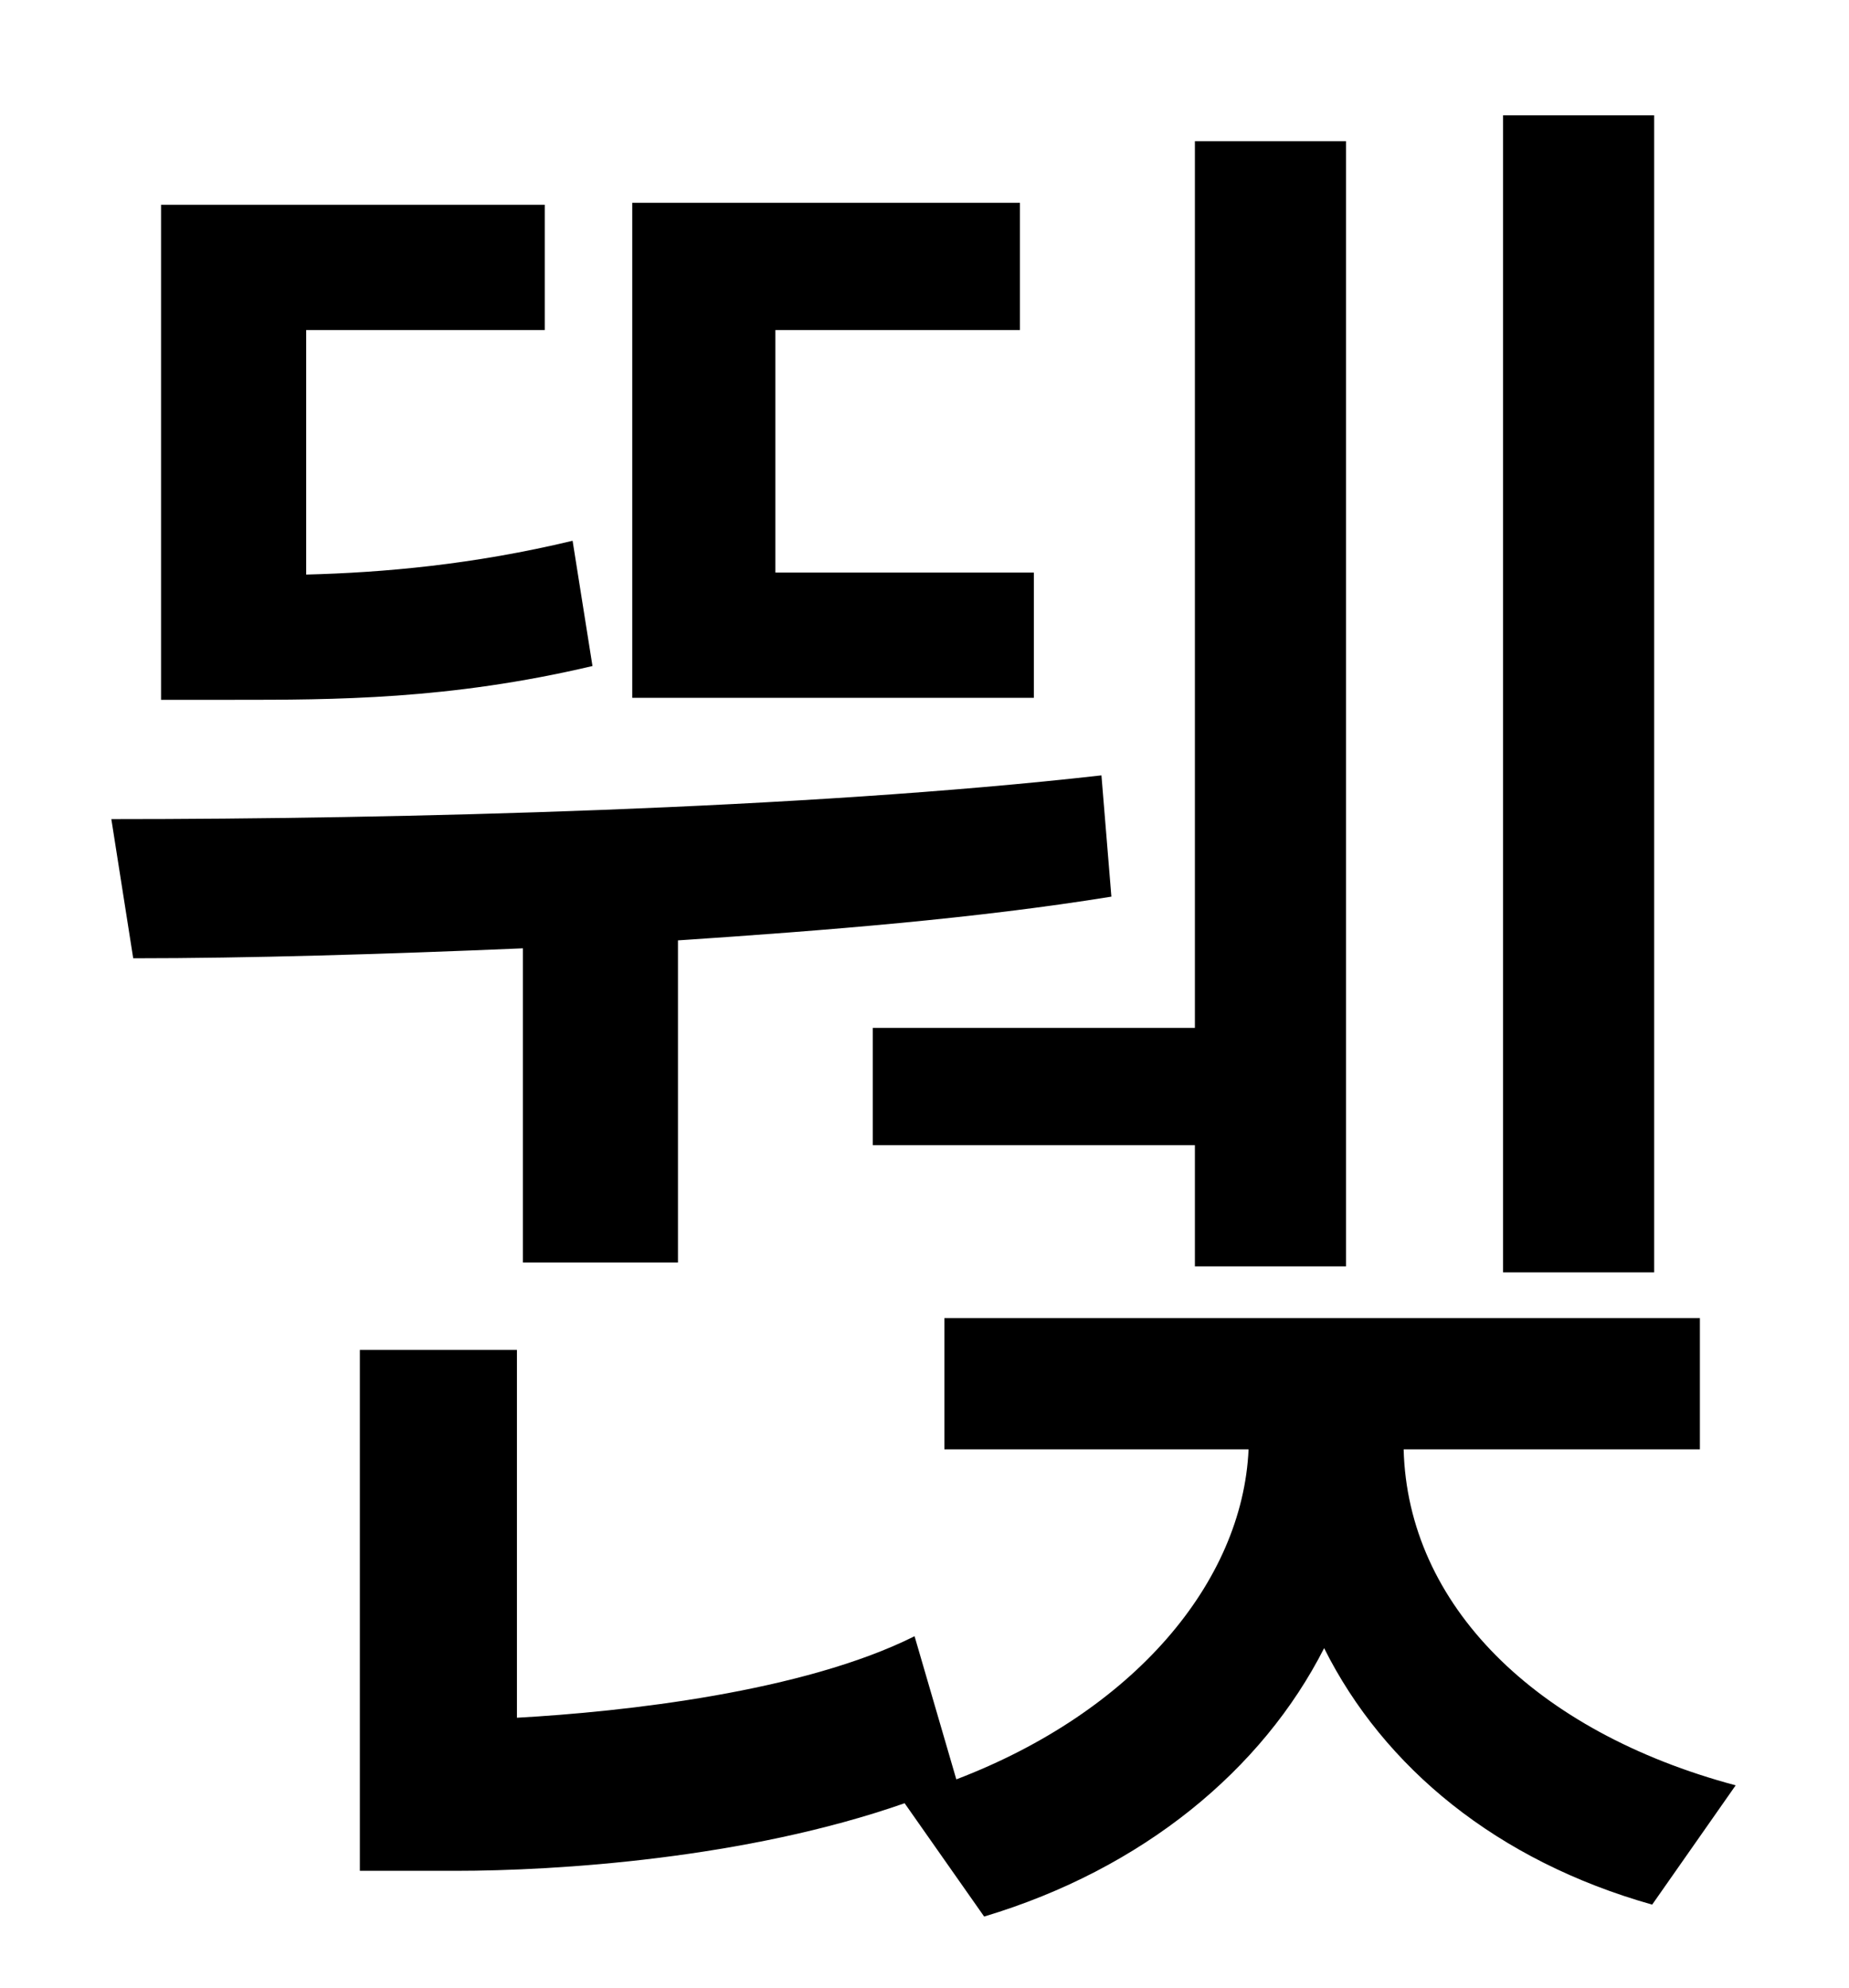 <?xml version="1.0" standalone="no"?>
<!DOCTYPE svg PUBLIC "-//W3C//DTD SVG 1.1//EN" "http://www.w3.org/Graphics/SVG/1.1/DTD/svg11.dtd" >
<svg xmlns="http://www.w3.org/2000/svg" xmlns:xlink="http://www.w3.org/1999/xlink" version="1.1" viewBox="-10 0 930 1000">
   <path fill="currentColor"
d="M822 58v582h-76v-582h76zM429 517h162v-446h76v566h-76v-61h-162v-59zM510 288v63h-202v-249h195v64h-123v122h130zM278 272l10 63c-72 17 -130 17 -181 17h-36v-249h193v63h-120v123c39 -1 84 -5 134 -17zM253 635v-158c-71 3 -138 5 -196 5l-11 -70
c144 0 348 -5 498 -22l5 61c-68 11 -143 17 -218 22v162h-78zM845 729h-149c2 78 66 142 167 169l-42 60c-78 -22 -135 -69 -165 -129c-31 61 -91 111 -171 135l-40 -57c-80 28 -175 34 -226 34h-48v-262h79v185c54 -3 144 -13 200 -41l21 72c89 -34 144 -99 147 -166h-153
v-66h380v66z" />
</svg>
